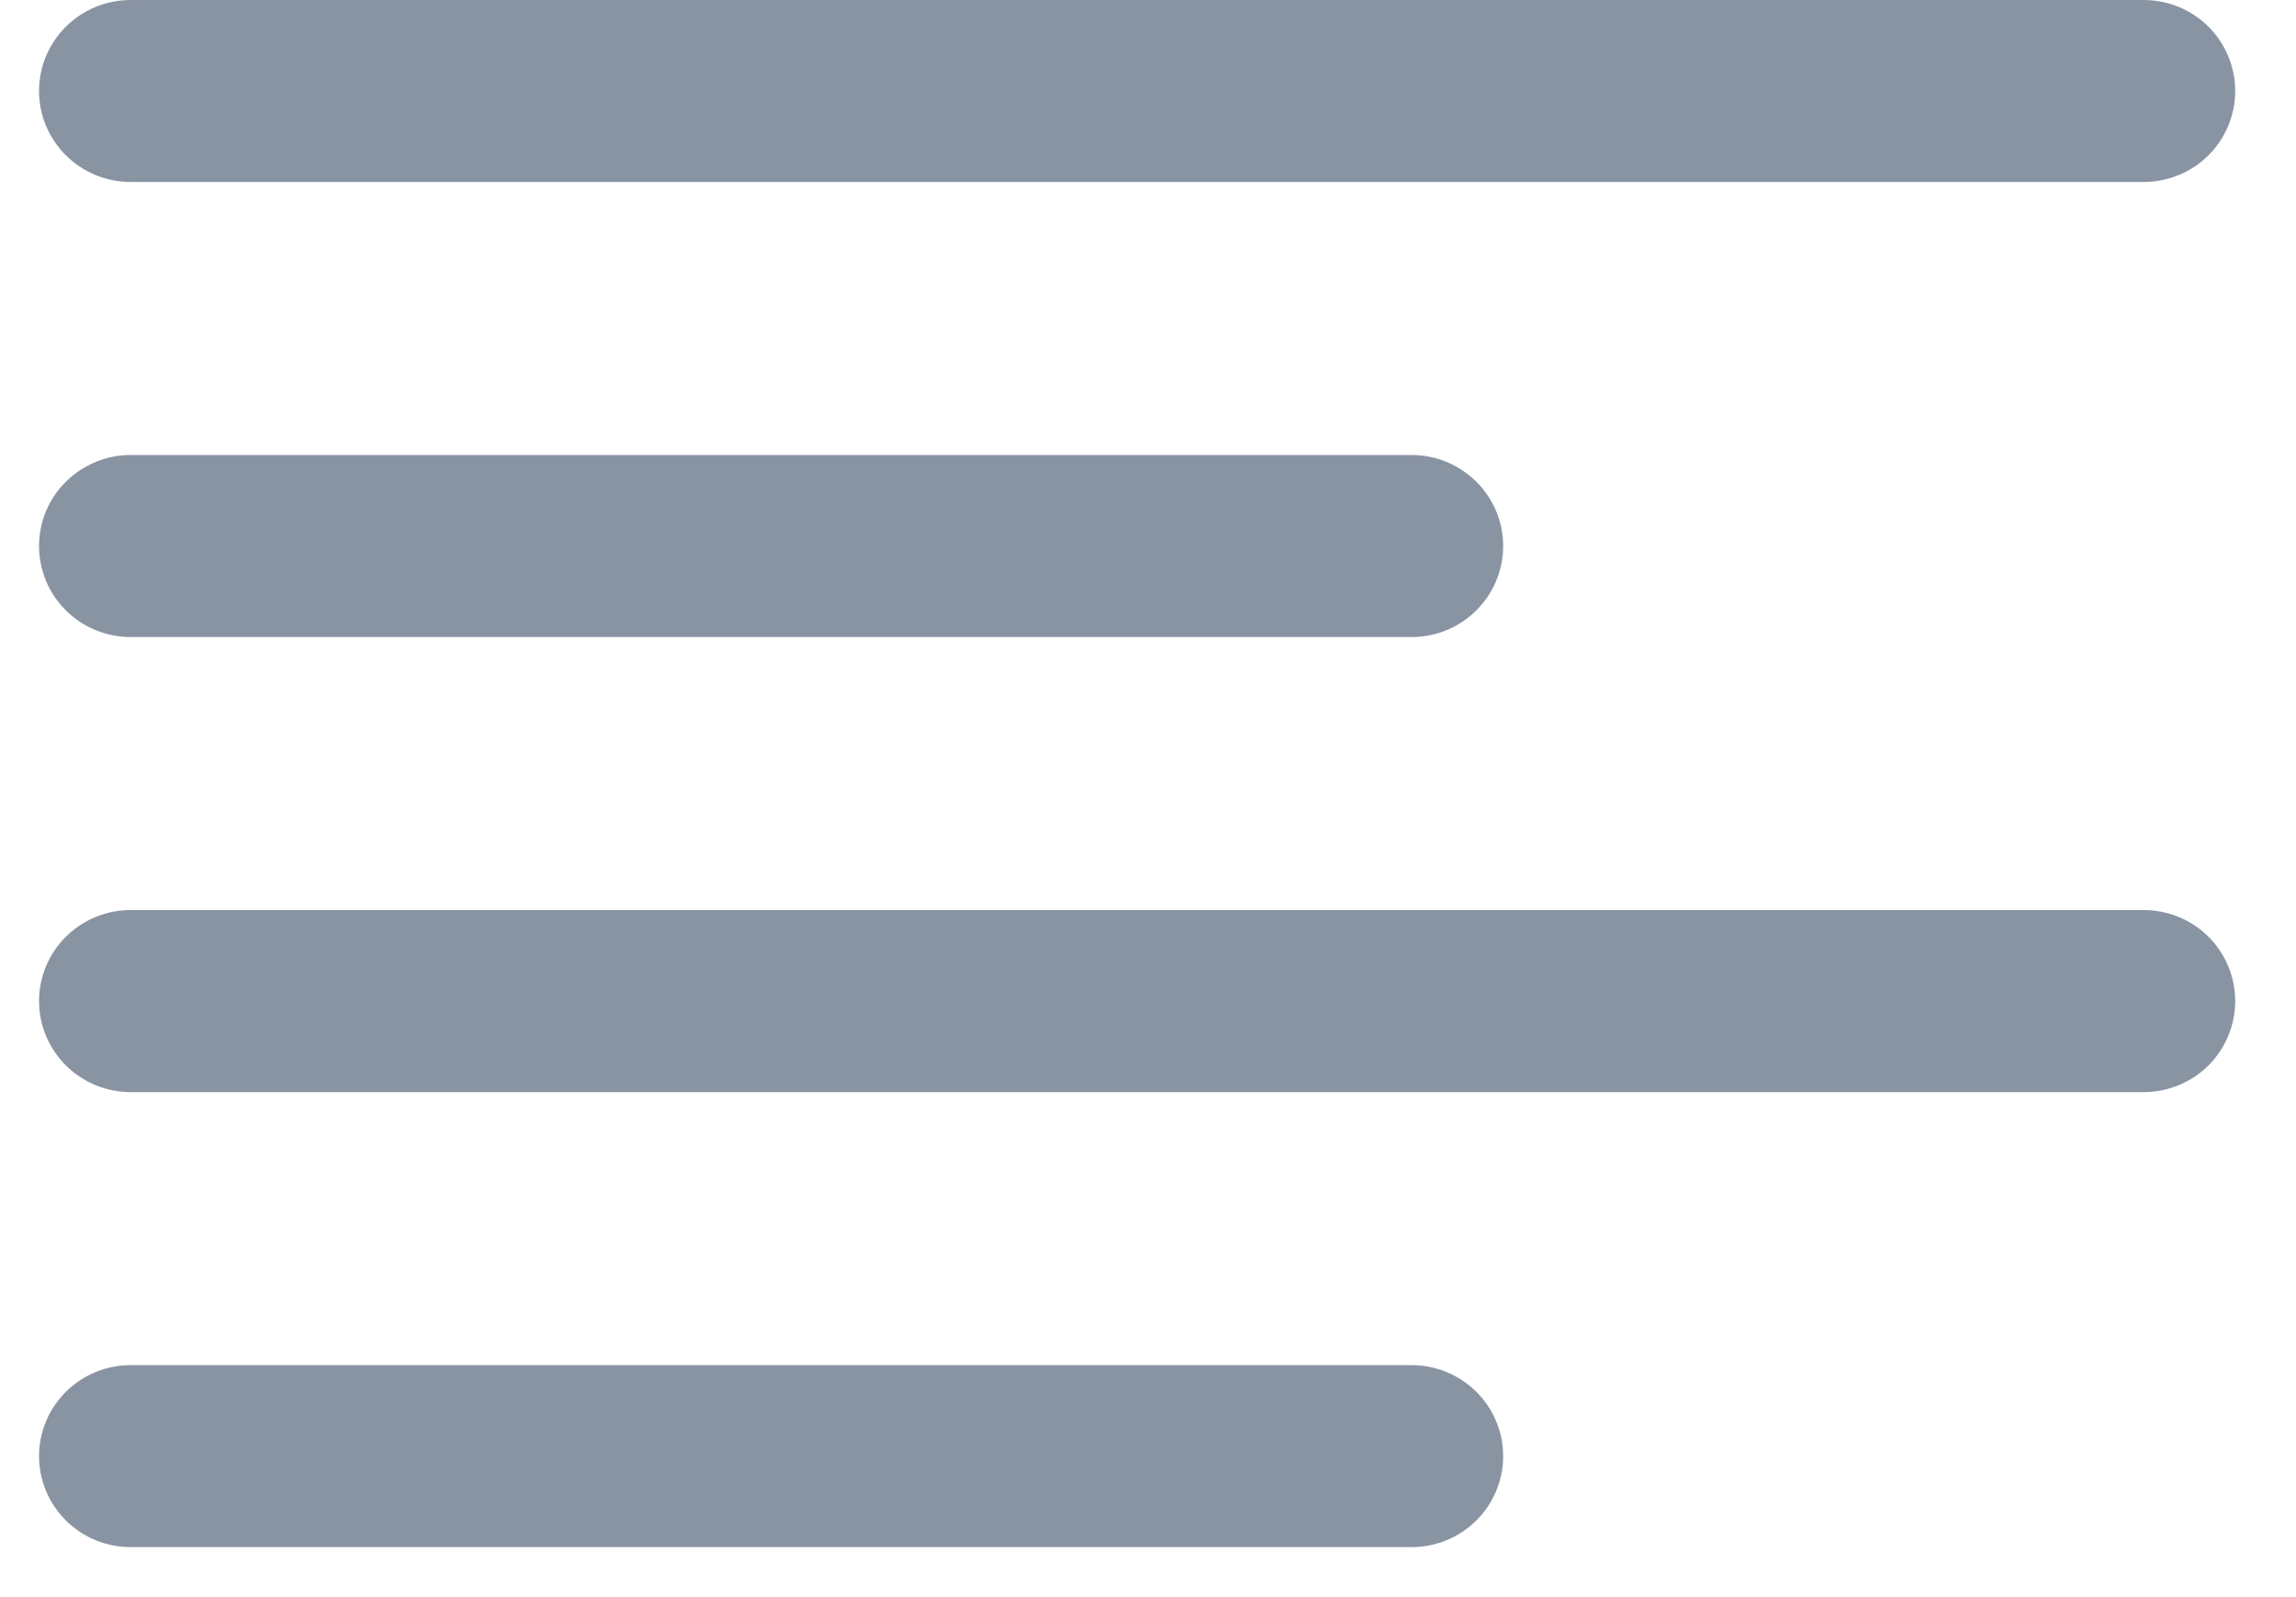 <svg width="23" height="16" viewBox="0 0 23 16" fill="none" xmlns="http://www.w3.org/2000/svg">
<path d="M1.308 1.823H21.474C21.718 1.823 21.951 1.727 22.123 1.556C22.294 1.385 22.391 1.154 22.391 0.912C22.391 0.67 22.294 0.438 22.123 0.267C21.951 0.096 21.718 0 21.474 0H1.308C1.065 0 0.832 0.096 0.66 0.267C0.488 0.438 0.391 0.67 0.391 0.912C0.391 1.154 0.488 1.385 0.66 1.556C0.832 1.727 1.065 1.823 1.308 1.823Z" fill="#8994A3"/>
<path d="M1.308 6.382H14.141C14.384 6.382 14.617 6.286 14.789 6.115C14.961 5.944 15.058 5.712 15.058 5.47C15.058 5.228 14.961 4.996 14.789 4.826C14.617 4.655 14.384 4.558 14.141 4.558H1.308C1.065 4.558 0.832 4.655 0.66 4.826C0.488 4.996 0.391 5.228 0.391 5.47C0.391 5.712 0.488 5.944 0.66 6.115C0.832 6.286 1.065 6.382 1.308 6.382Z" fill="#8994A3"/>
<path d="M14.141 13.676H1.308C1.065 13.676 0.832 13.772 0.66 13.943C0.488 14.114 0.391 14.346 0.391 14.588C0.391 14.829 0.488 15.061 0.66 15.232C0.832 15.403 1.065 15.499 1.308 15.499H14.141C14.384 15.499 14.617 15.403 14.789 15.232C14.961 15.061 15.058 14.829 15.058 14.588C15.058 14.346 14.961 14.114 14.789 13.943C14.617 13.772 14.384 13.676 14.141 13.676Z" fill="#8994A3"/>
<path d="M21.474 9.117H1.308C1.065 9.117 0.832 9.213 0.66 9.384C0.488 9.555 0.391 9.787 0.391 10.029C0.391 10.271 0.488 10.502 0.66 10.674C0.832 10.844 1.065 10.941 1.308 10.941H21.474C21.718 10.941 21.951 10.844 22.123 10.674C22.294 10.502 22.391 10.271 22.391 10.029C22.391 9.787 22.294 9.555 22.123 9.384C21.951 9.213 21.718 9.117 21.474 9.117Z" fill="#8994A3"/>
</svg>

